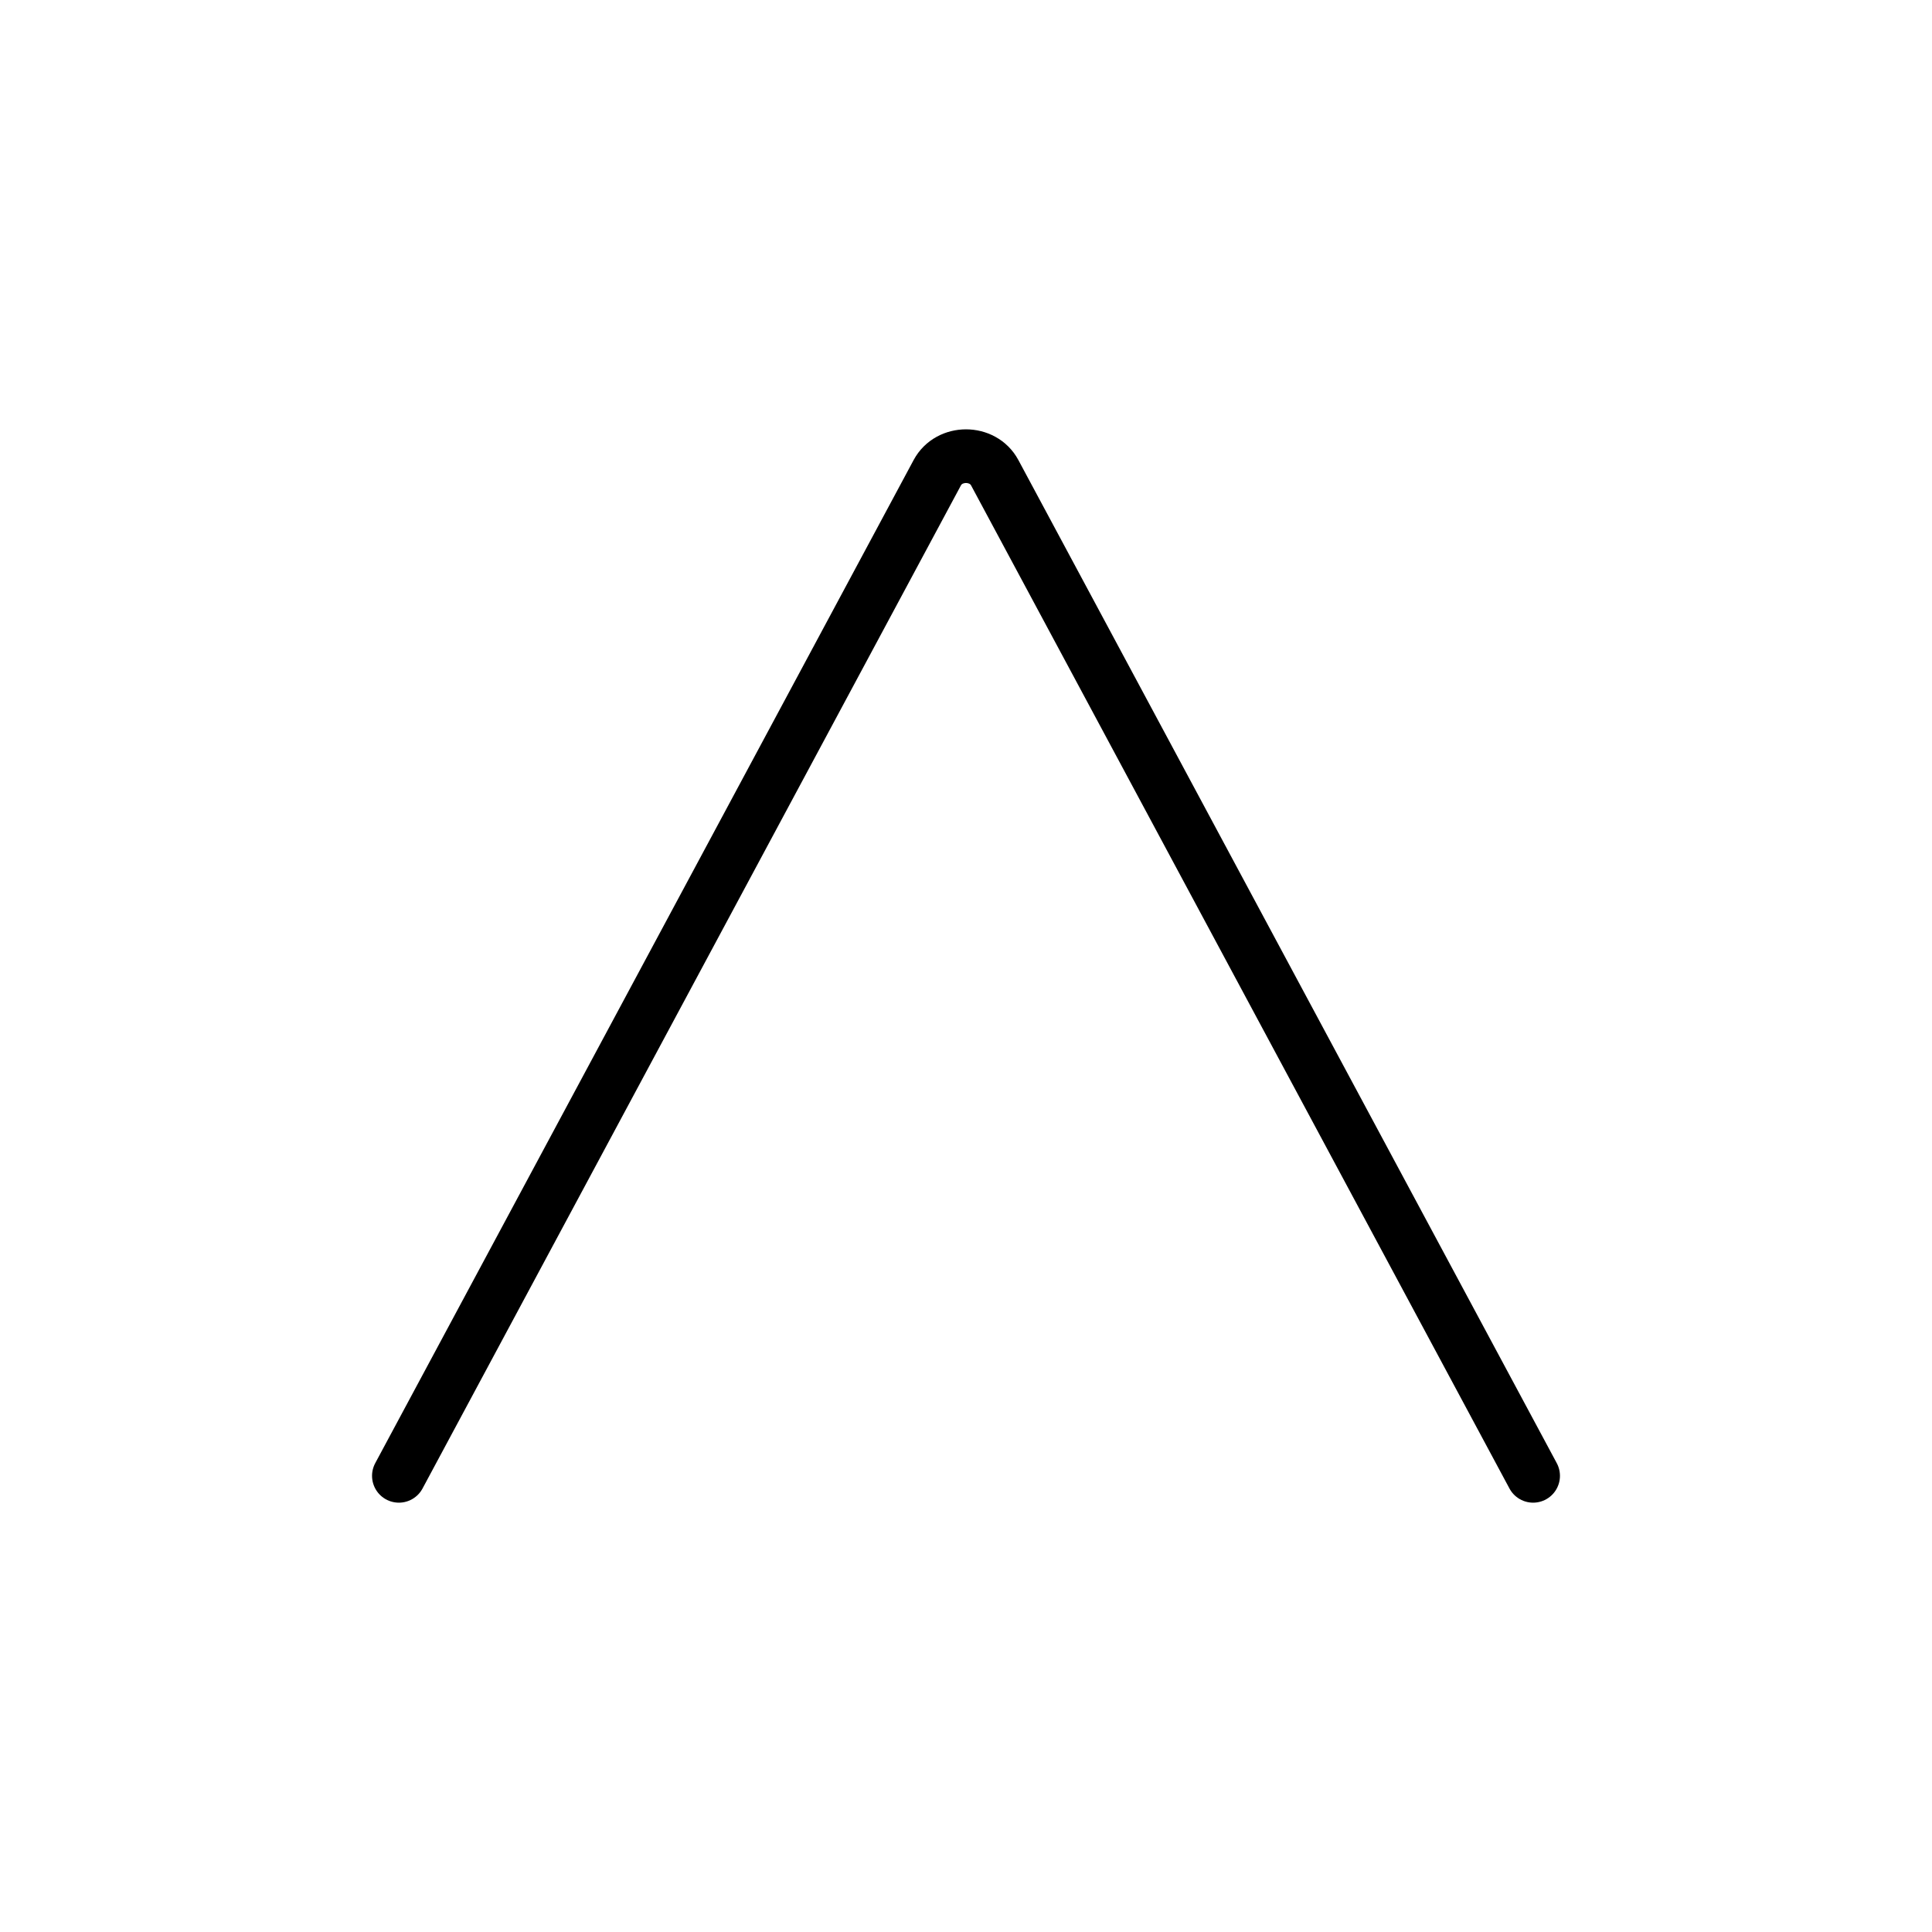 <svg xmlns="http://www.w3.org/2000/svg" viewBox="0 0 72 72"><path fill="none" stroke="#000" stroke-linecap="round" stroke-linejoin="round" stroke-miterlimit="10" stroke-width="2" d="M14.865 55L25 36.118l9.93-18.502c.441-.821 1.699-.821 2.14 0L47 36.118 57.135 55"/></svg>